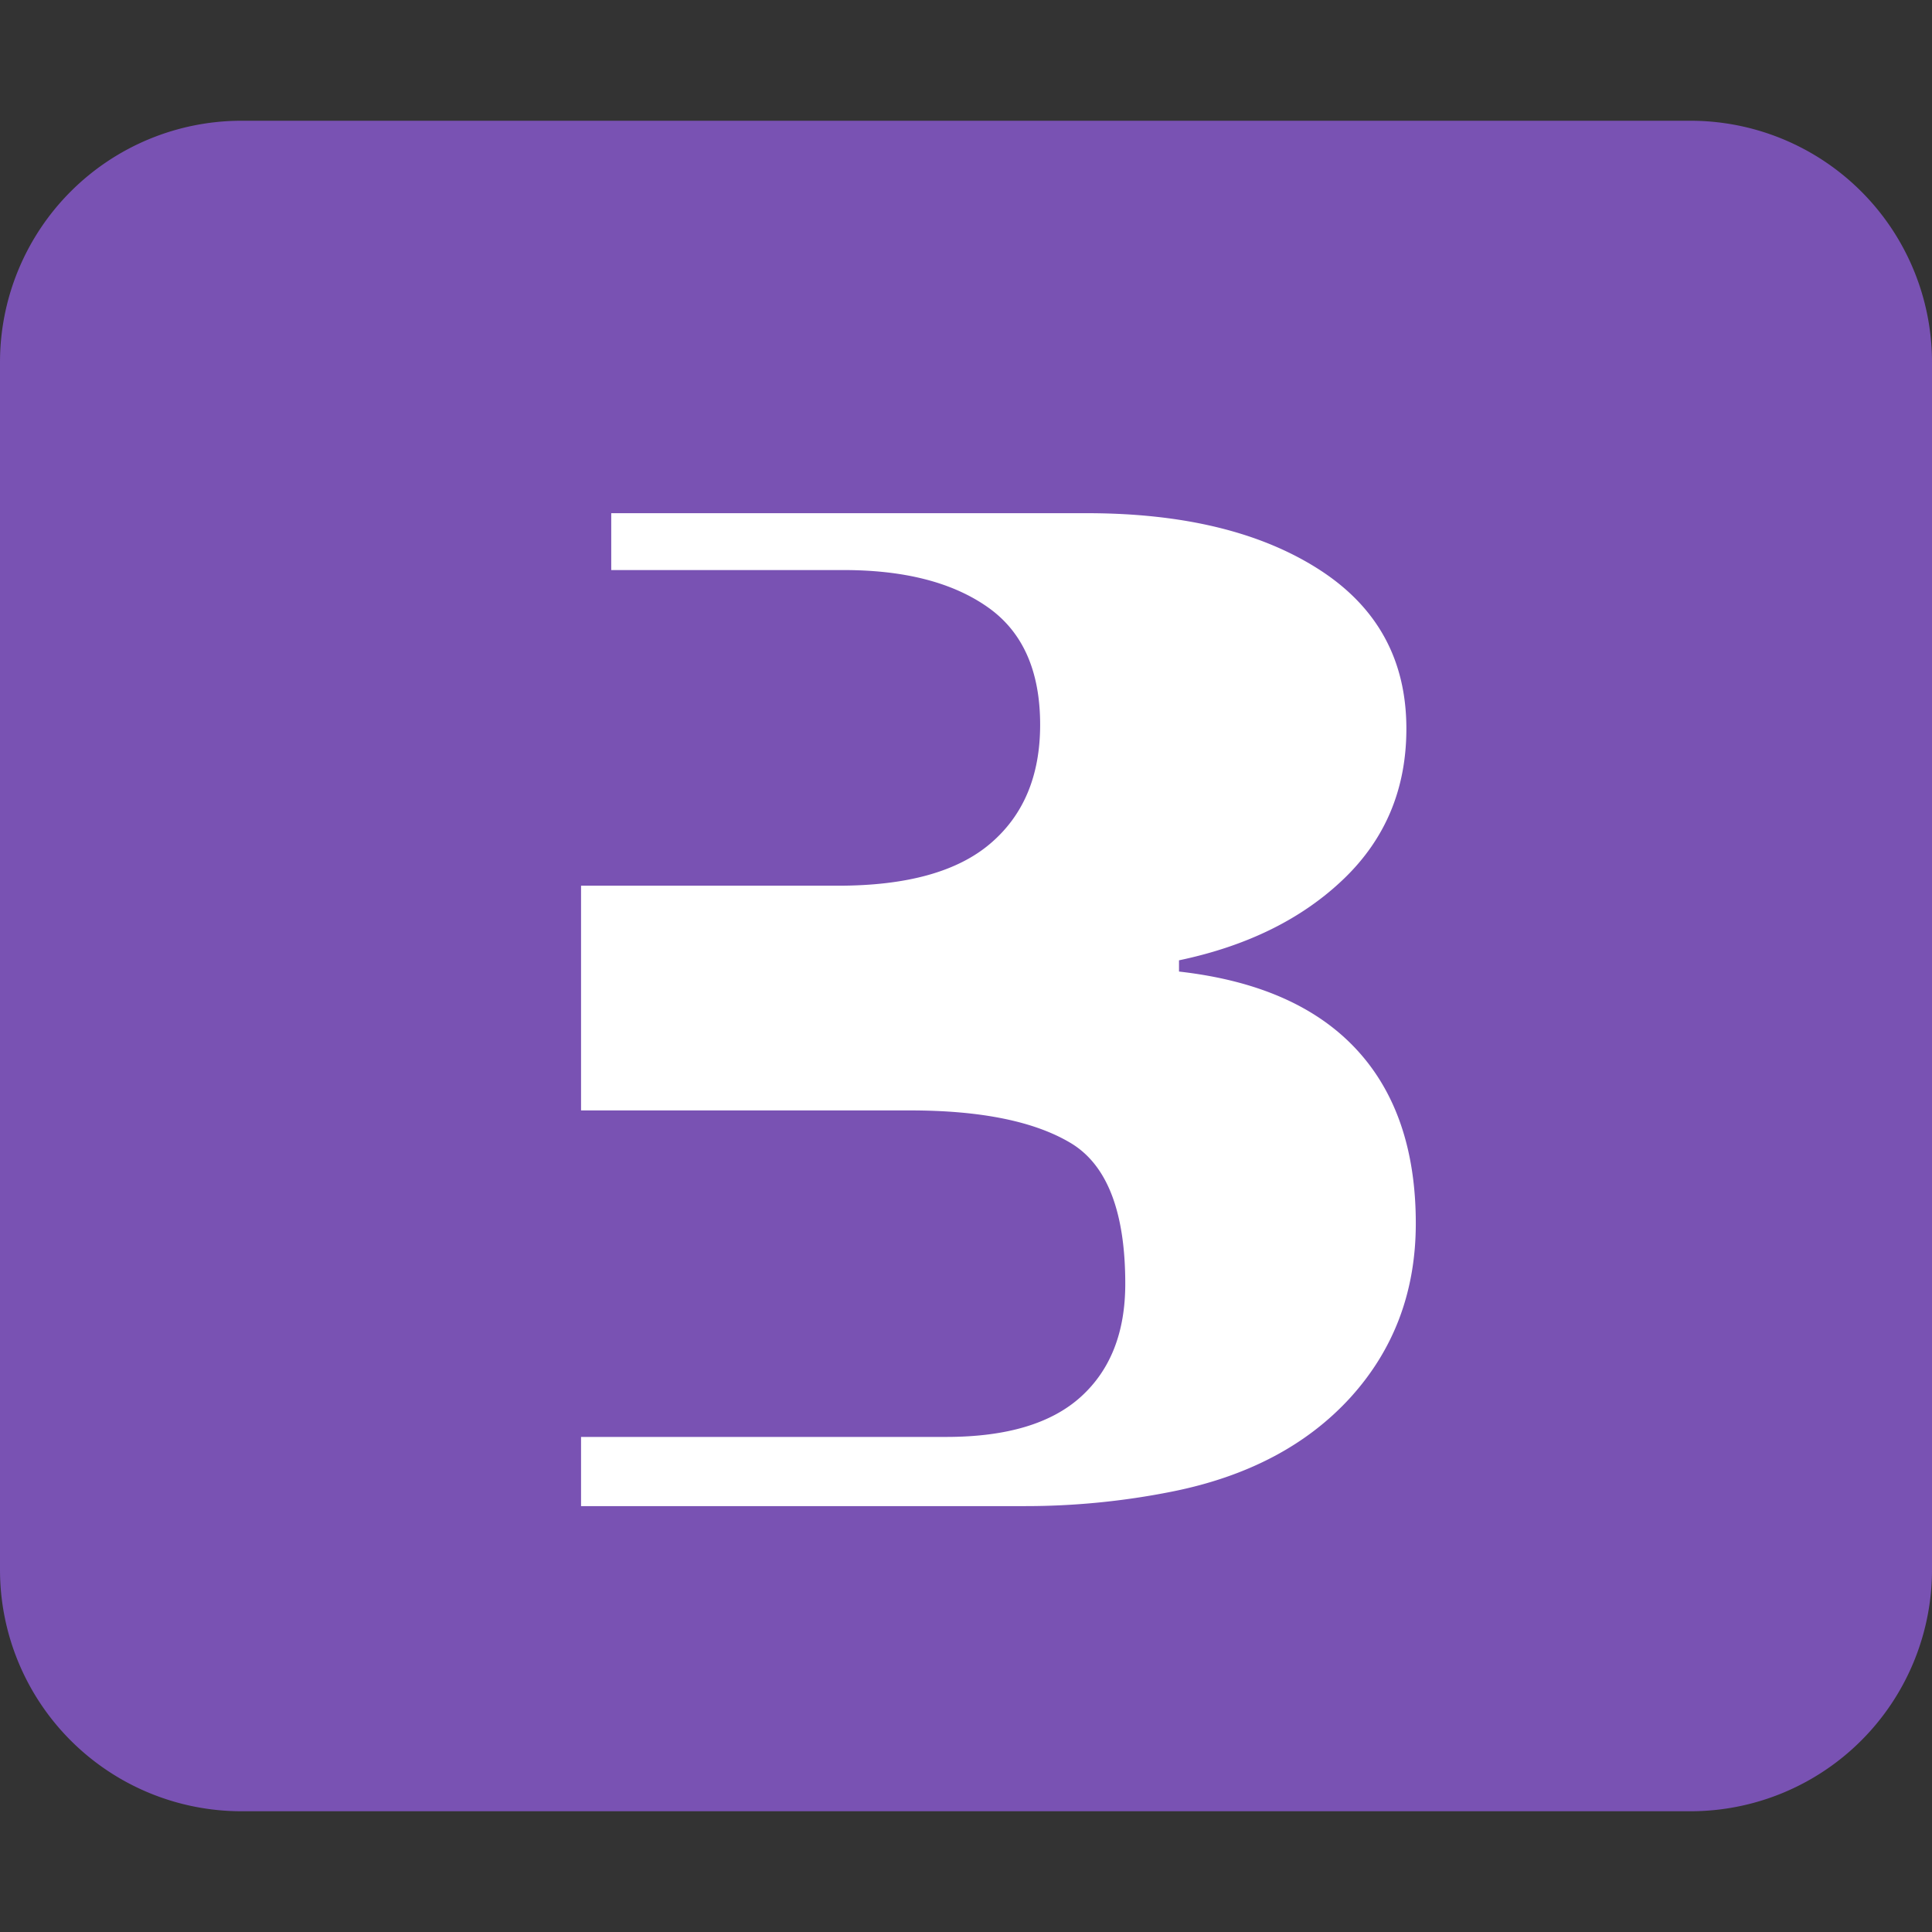 <svg
    xmlns="http://www.w3.org/2000/svg"
    width="40"
    height="40"
    viewBox="0 0 16 16"
    fill="none"
  >
    <rect x="0" y="0" width="16" height="16" fill="#333333" stroke="none"/>
    <path
      d="M0 3a2 2 0 0 1 2-2h12a2 2 0 0 1 2 2v10a2 2 0 0 1-2 2H2a2 2 0 0 1-2-2V3z"
      fill="#7952B3"
    />
    <path
      d="M5.062 4.25H9c.797 0 1.438.155 1.922.465.484.31.725.75.725 1.32 0 .496-.172.91-.517 1.242-.345.332-.8.557-1.366.676v.093c.646.073 1.134.286 1.465.64.33.353.496.835.496 1.446 0 .563-.18 1.042-.539 1.439-.36.396-.854.657-1.481.782a6.19 6.19 0 0 1-1.224.12H4.812V11.9h3.024c.5 0 .872-.111 1.117-.334.244-.222.366-.533.366-.934 0-.596-.15-.985-.452-1.166-.301-.18-.745-.27-1.331-.27H4.812V7.335h2.13c.569 0 .99-.117 1.263-.352.273-.234.409-.561.409-.981 0-.447-.145-.772-.436-.975-.291-.204-.688-.306-1.191-.306H5.062V4.25z"
      fill="#fff"
    />
  </svg>
